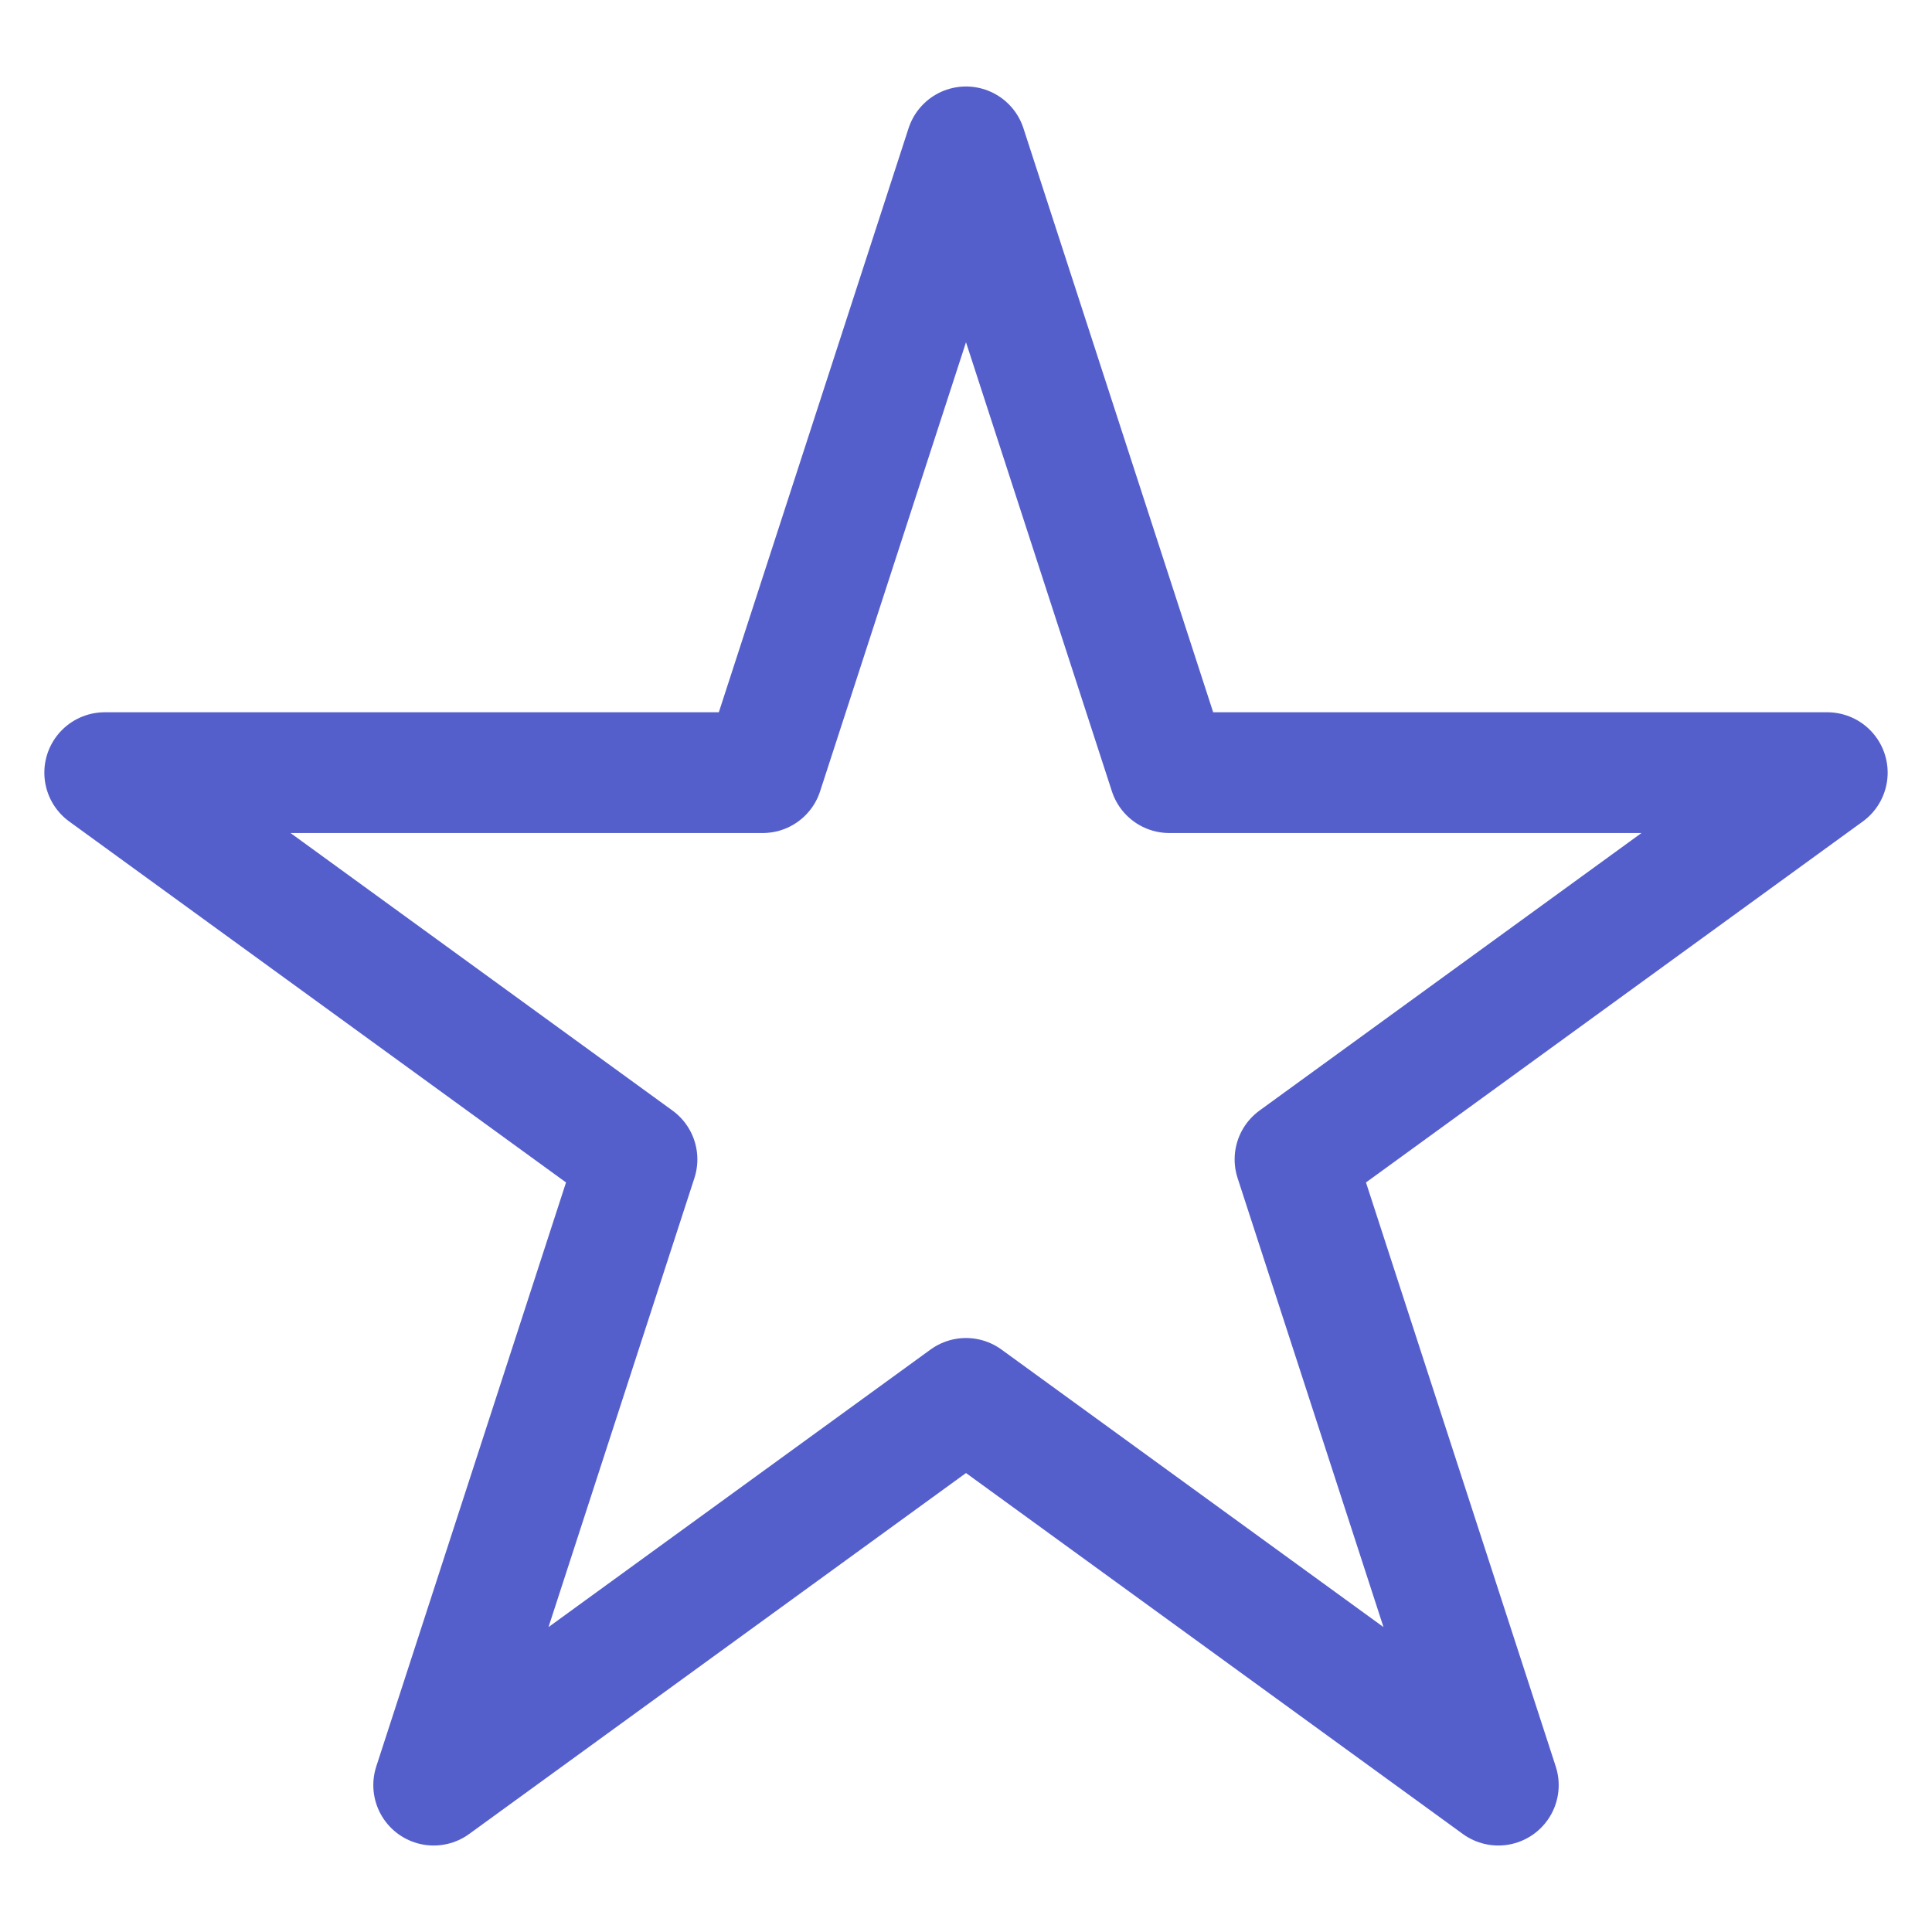 <?xml version="1.0" encoding="UTF-8" standalone="no"?>
<!DOCTYPE svg PUBLIC "-//W3C//DTD SVG 1.1//EN" "http://www.w3.org/Graphics/SVG/1.1/DTD/svg11.dtd">
<svg width="100%" height="100%" viewBox="0 0 64 64" version="1.1" xmlns="http://www.w3.org/2000/svg" xmlns:xlink="http://www.w3.org/1999/xlink" xml:space="preserve" xmlns:serif="http://www.serif.com/" style="fill-rule:evenodd;clip-rule:evenodd;stroke-linecap:round;stroke-linejoin:round;stroke-miterlimit:1.5;">
    <g transform="matrix(1,0,0,1,-192,0)">
        <g id="favs" transform="matrix(1,0,0,1,192,0)">
            <rect x="0" y="0" width="64" height="64" style="fill:none;"/>
            <g transform="matrix(1.25,0,0,1.25,-251.75,-11.385)">
                <path d="M227,13L232.388,29.584L249.825,29.584L235.719,39.833L241.107,56.416L227,46.167L212.893,56.416L218.281,39.833L204.175,29.584L221.612,29.584L227,13Z" style="fill:none;stroke:rgb(85,95,204);stroke-width:3.2px;"/>
            </g>
        </g>
    </g>
</svg>
